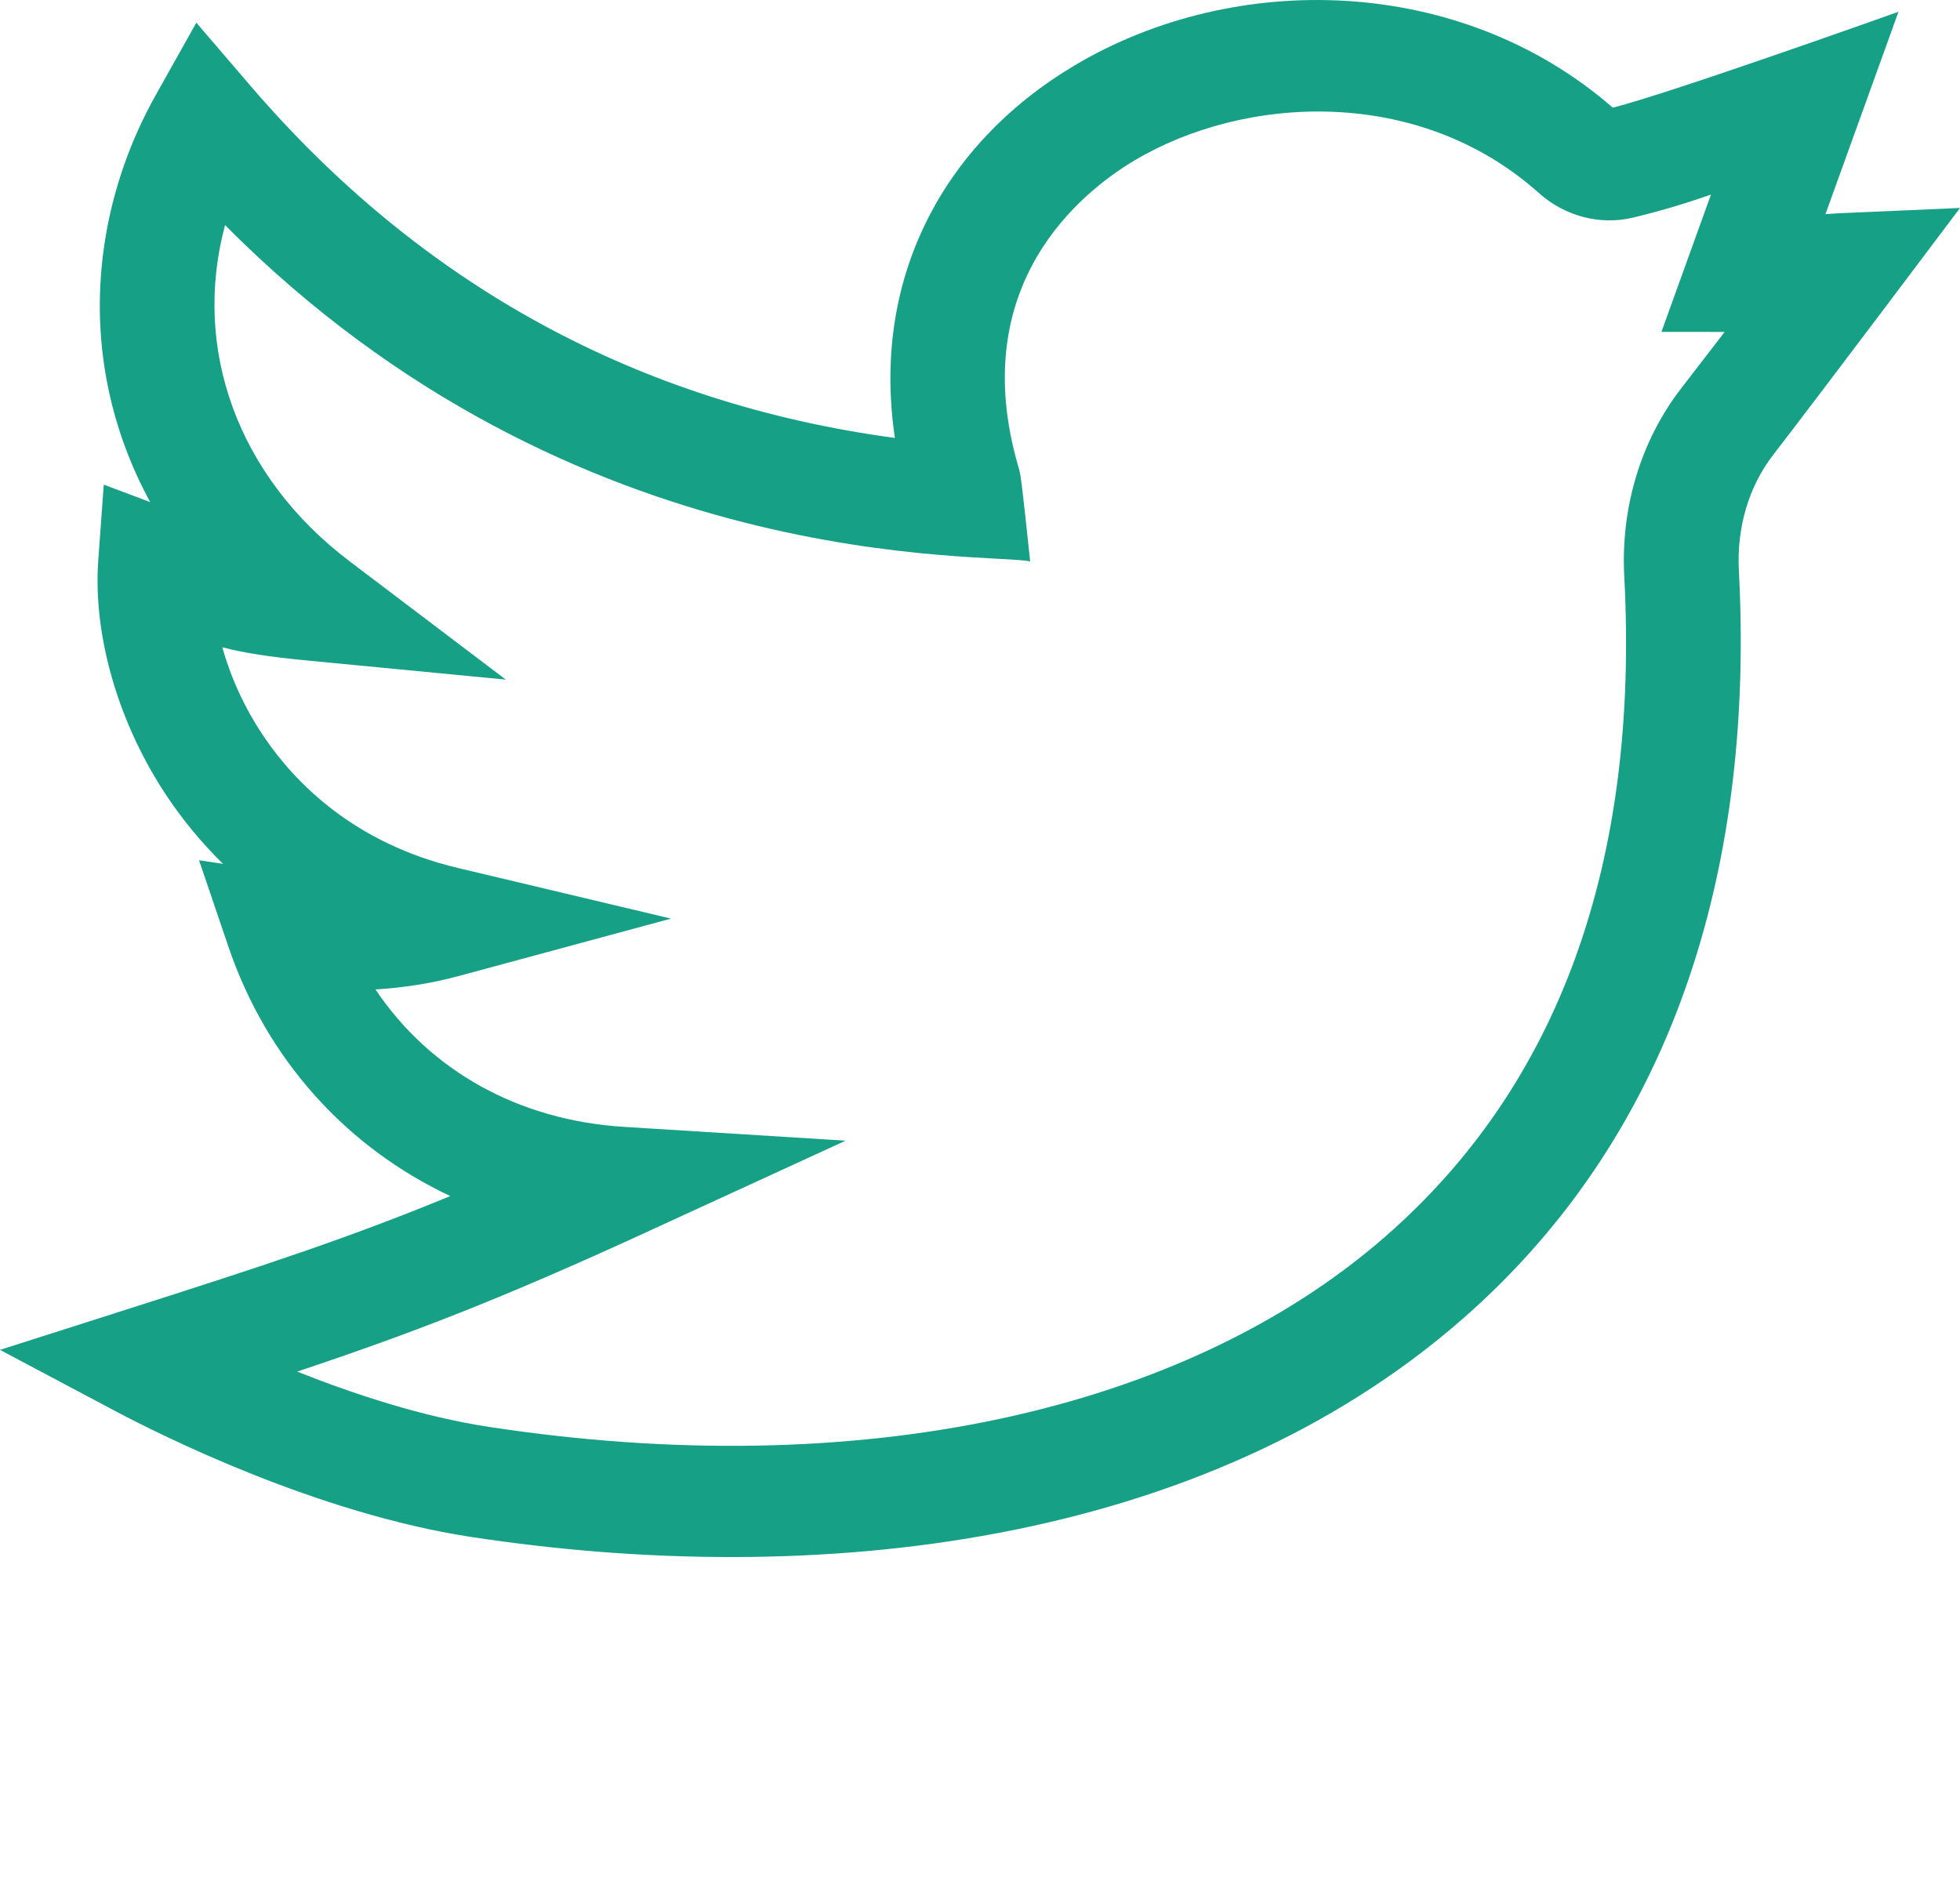 <svg width="34" height="33" viewBox="0 0 34 33" fill="none" xmlns="http://www.w3.org/2000/svg">
<g clip-path="url(#clip0)">
<path d="M34 3.608C31.861 3.703 31.908 3.695 31.666 3.715L32.933 0.204C32.933 0.204 28.979 1.616 27.977 1.868C25.344 -0.428 21.432 -0.53 18.634 1.139C16.343 2.506 15.114 4.853 15.524 7.597C11.066 6.996 7.309 4.945 4.344 1.487L3.406 0.394L2.705 1.643C1.819 3.222 1.525 5.027 1.876 6.725C2.02 7.422 2.266 8.087 2.605 8.709L1.8 8.407L1.705 9.712C1.608 11.037 2.063 12.585 2.922 13.851C3.163 14.207 3.475 14.599 3.869 14.985L3.453 14.923L3.961 16.418C4.628 18.383 6.013 19.903 7.811 20.748C6.015 21.487 4.565 21.959 2.181 22.72L0 23.416L2.014 24.485C2.783 24.892 5.497 26.254 8.178 26.662C14.139 27.57 20.851 26.831 25.369 22.881C29.175 19.554 30.423 14.822 30.164 9.898C30.125 9.153 30.335 8.441 30.756 7.895C31.6 6.802 33.995 3.615 34 3.608ZM29.163 6.737C28.464 7.643 28.113 8.801 28.176 9.997C28.438 14.964 27.046 18.816 24.037 21.445C20.523 24.517 14.855 25.723 8.487 24.753C7.333 24.578 6.142 24.185 5.155 23.793C7.154 23.125 8.697 22.53 11.19 21.385L14.669 19.787L10.828 19.548C8.987 19.434 7.455 18.568 6.513 17.163C7.013 17.134 7.496 17.056 7.976 16.926L11.64 15.935L7.945 15.057C6.15 14.631 5.127 13.588 4.584 12.788C4.228 12.263 3.995 11.725 3.856 11.228C4.226 11.325 4.658 11.394 5.355 11.46L8.774 11.789L6.065 9.737C4.113 8.26 3.33 6.039 3.904 3.905C9.996 10.038 17.15 9.577 17.87 9.739C17.712 8.245 17.708 8.242 17.666 8.099C16.744 4.935 18.765 3.329 19.677 2.785C21.581 1.649 24.603 1.478 26.696 3.349C27.148 3.753 27.76 3.912 28.332 3.774C28.846 3.65 29.267 3.519 29.68 3.376L28.821 5.757L29.917 5.758C29.71 6.028 29.462 6.35 29.163 6.737Z" fill="#16A085"/>
</g>
<defs>
<clipPath id="clip0">
<rect width="34" height="33" fill="white"/>
</clipPath>
</defs>
</svg>
